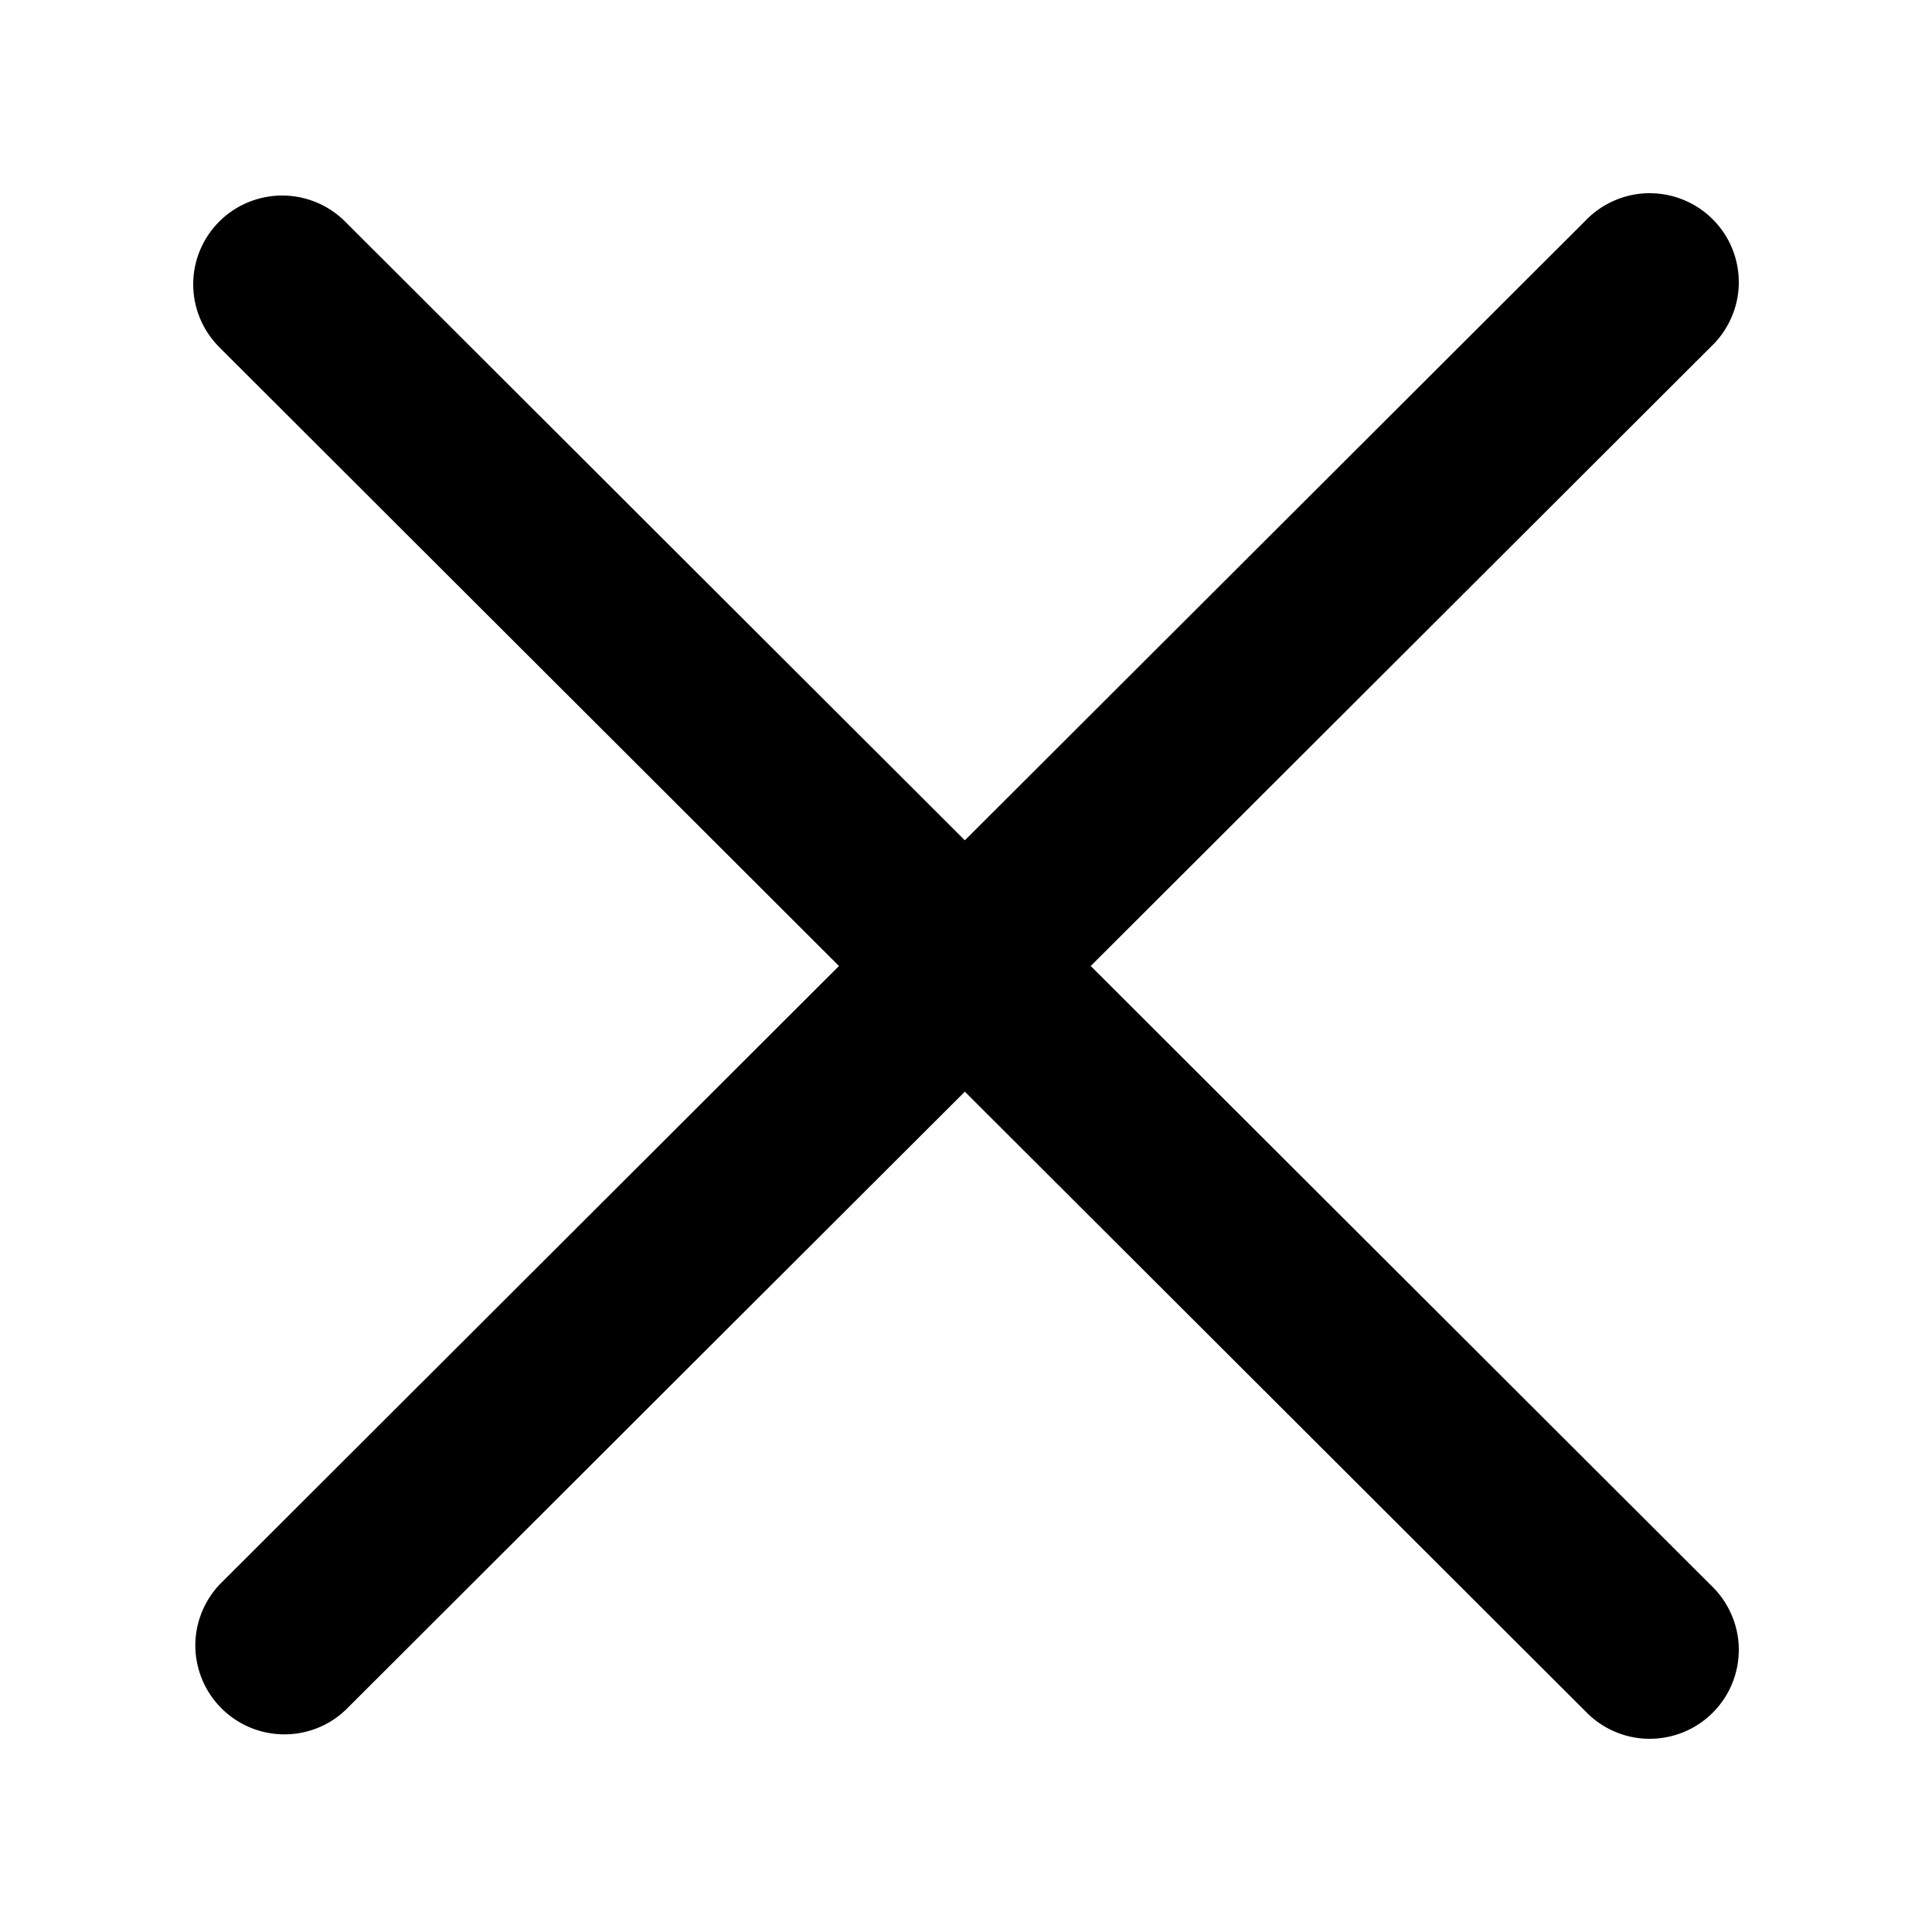 <svg viewBox="0 0 20 20" xmlns="http://www.w3.org/2000/svg">
    <path fill-rule="evenodd" clip-rule="evenodd" d="M2.27 2.293C2.442 2.121 2.677 2.024 2.921 2.024C3.165 2.024 3.4 2.121 3.572 2.293L9.988 8.699L16.404 2.293C16.488 2.203 16.59 2.13 16.703 2.08C16.816 2.029 16.938 2.002 17.062 2C17.186 1.998 17.309 2.021 17.423 2.067C17.538 2.113 17.642 2.182 17.73 2.27C17.817 2.357 17.887 2.461 17.933 2.576C17.979 2.69 18.002 2.813 18 2.937C17.998 3.06 17.971 3.182 17.92 3.295C17.87 3.408 17.797 3.51 17.707 3.594L11.291 10L17.707 16.406C17.797 16.49 17.87 16.592 17.92 16.705C17.971 16.818 17.998 16.94 18 17.063C18.002 17.187 17.979 17.31 17.933 17.424C17.887 17.539 17.817 17.643 17.73 17.73C17.642 17.818 17.538 17.887 17.423 17.933C17.309 17.979 17.186 18.002 17.062 18C16.938 17.998 16.816 17.971 16.703 17.92C16.59 17.87 16.488 17.797 16.404 17.707L9.988 11.301L3.572 17.707C3.398 17.87 3.167 17.958 2.928 17.954C2.689 17.95 2.461 17.853 2.292 17.684C2.123 17.516 2.027 17.288 2.022 17.05C2.018 16.811 2.107 16.581 2.27 16.406L8.685 10L2.27 3.594C2.097 3.421 2 3.187 2 2.943C2 2.699 2.097 2.466 2.27 2.293Z"/>
</svg>
